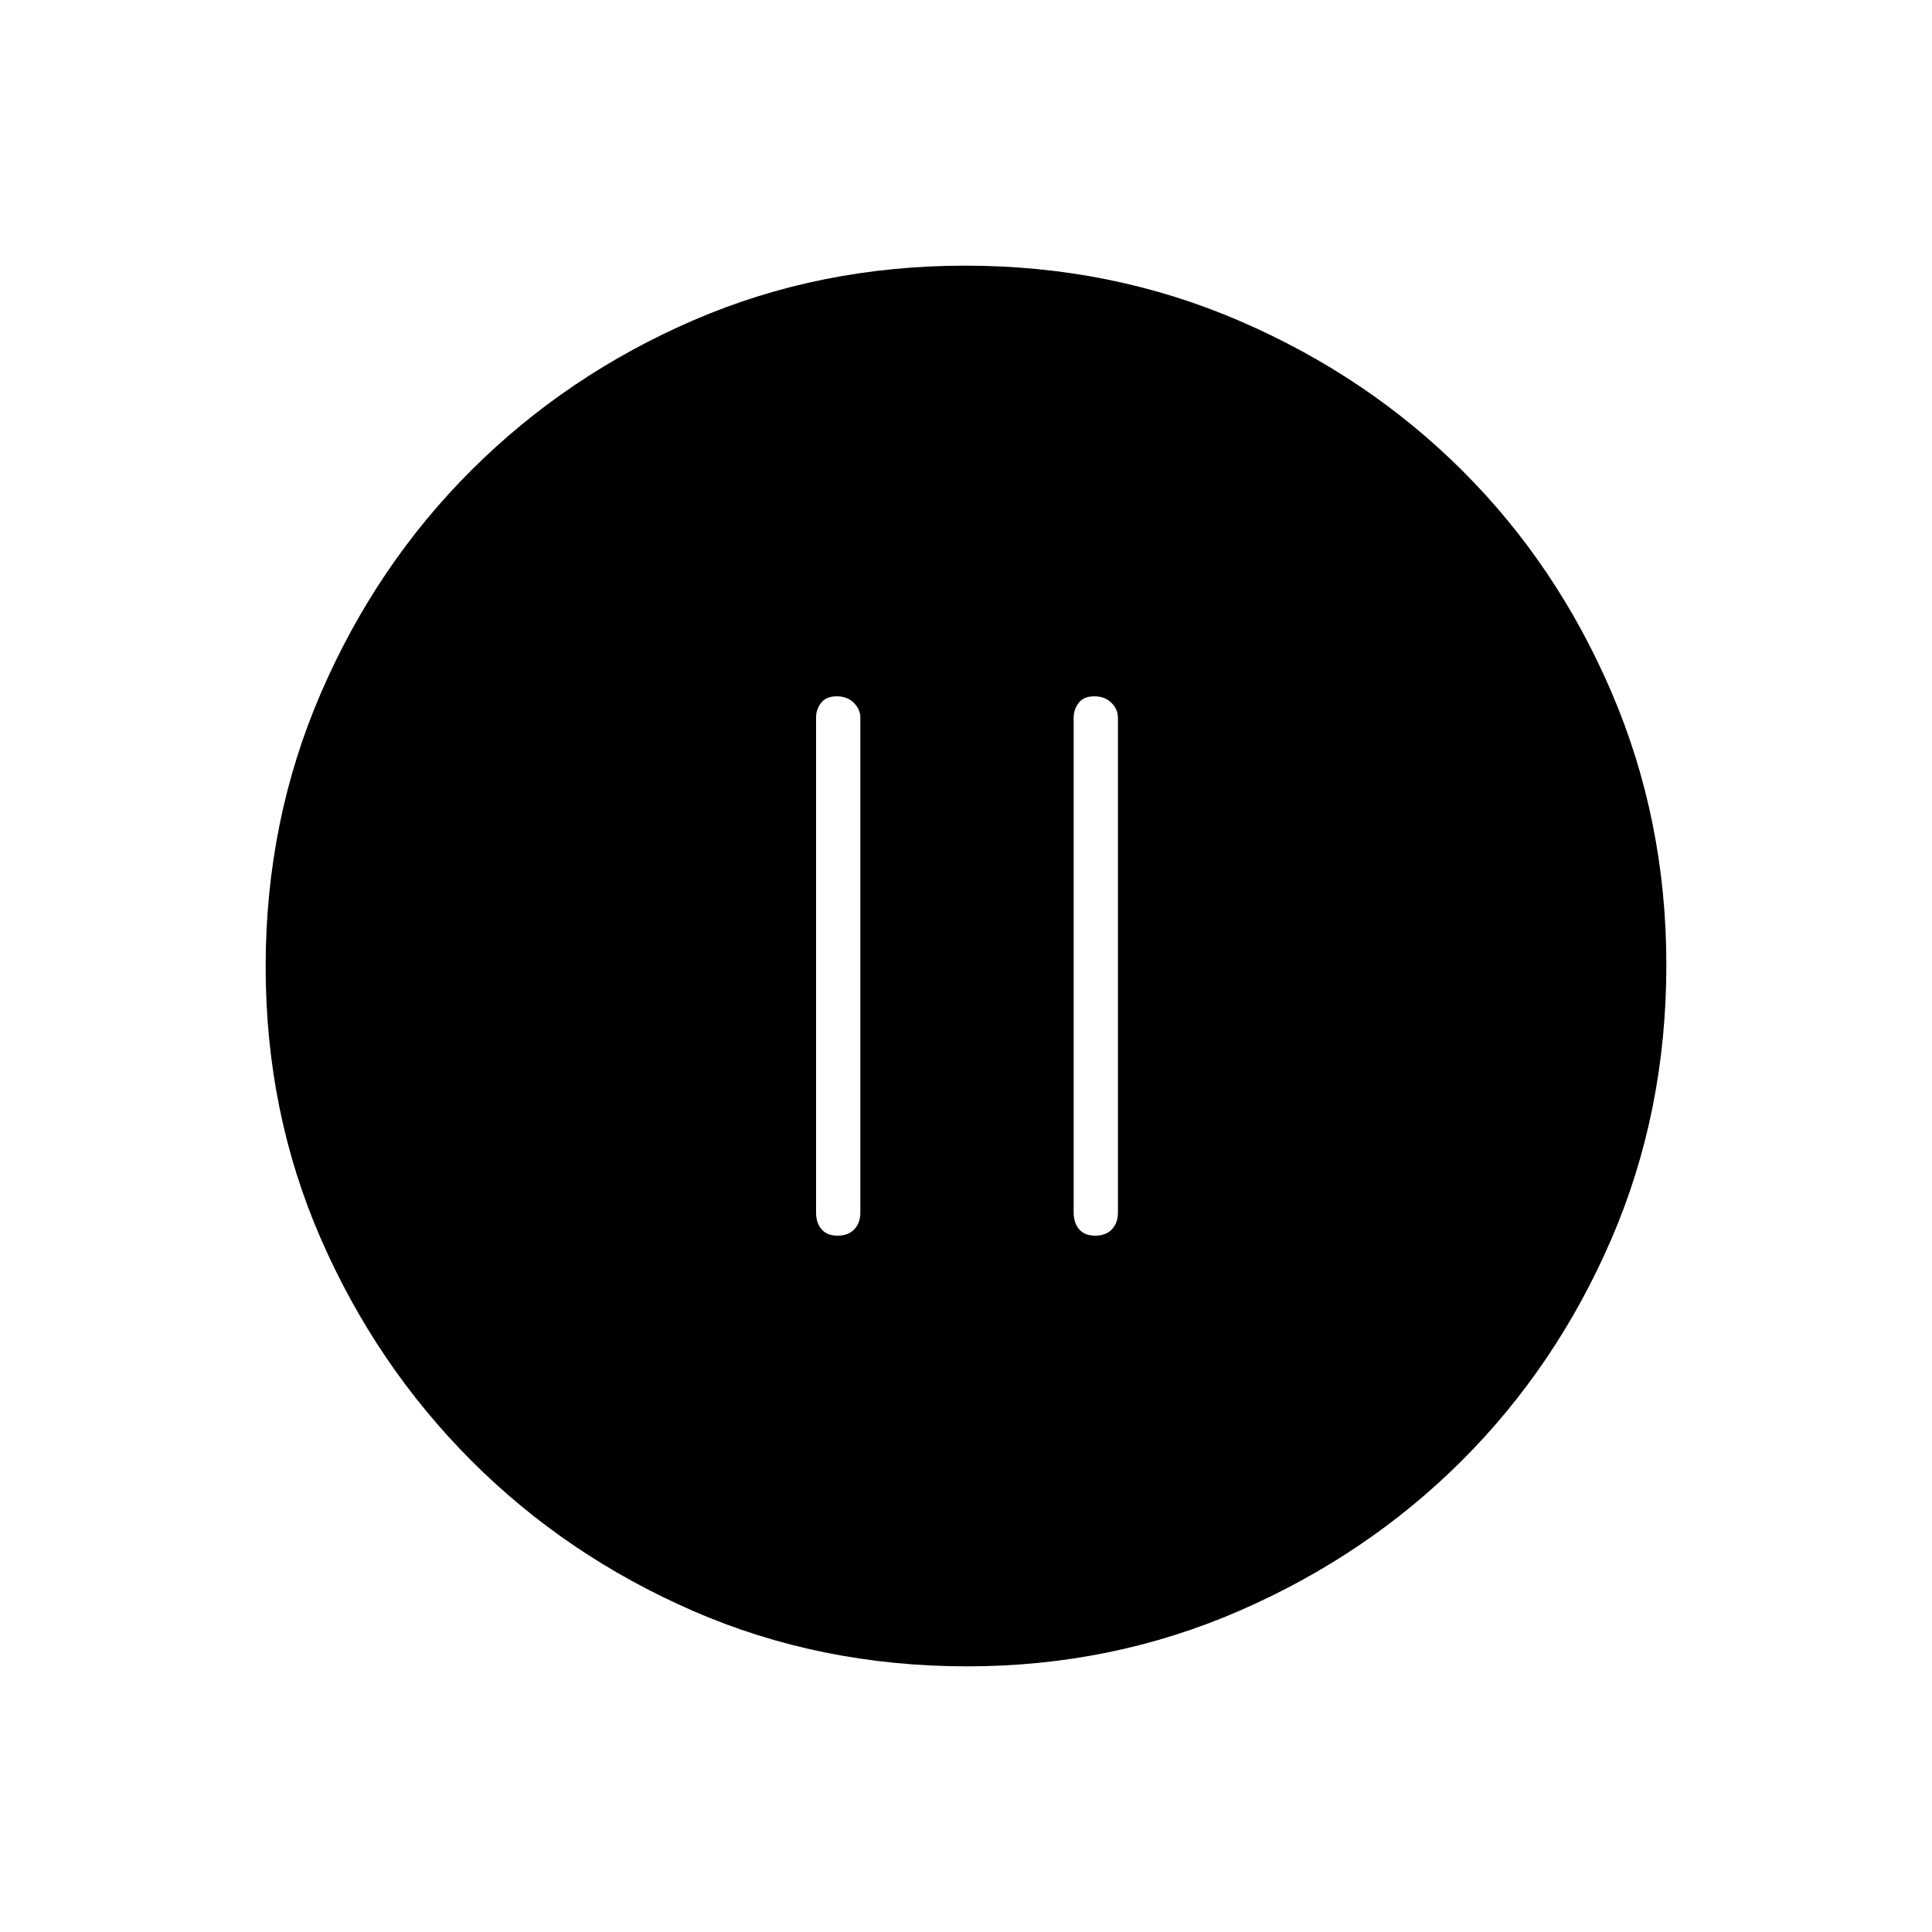 <svg xmlns="http://www.w3.org/2000/svg" height="48" viewBox="0 -960 960 960" width="48"><path d="M416.23-346q5.27 0 8.27-3.16t3-8.34v-246q0-4.02-3.23-7.26t-8.5-3.24q-5.27 0-7.77 3.24t-2.5 7.26v246q0 5.18 2.73 8.34t8 3.16Zm128 0q5.27 0 8.27-3.16t3-8.34v-246q0-4.02-3.23-7.26t-8.5-3.24q-5.27 0-7.77 3.24t-2.5 7.26v246q0 5.18 2.73 8.34t8 3.16Zm-63.66 214q-72.94 0-136.15-27.52-63.2-27.53-110.38-74.85-47.19-47.33-74.61-110.1Q132-407.25 132-479.7q0-72.53 27.52-136.09 27.53-63.56 74.85-110.71 47.33-47.15 110.1-74.32Q407.25-828 479.7-828q72.53 0 136.09 27.39 63.57 27.39 110.72 74.35 47.14 46.96 74.31 110.39Q828-552.43 828-480.57q0 72.94-27.27 136.15-27.28 63.2-74.35 110.2-47.08 47-110.51 74.61Q552.43-132 480.57-132Z"/></svg>